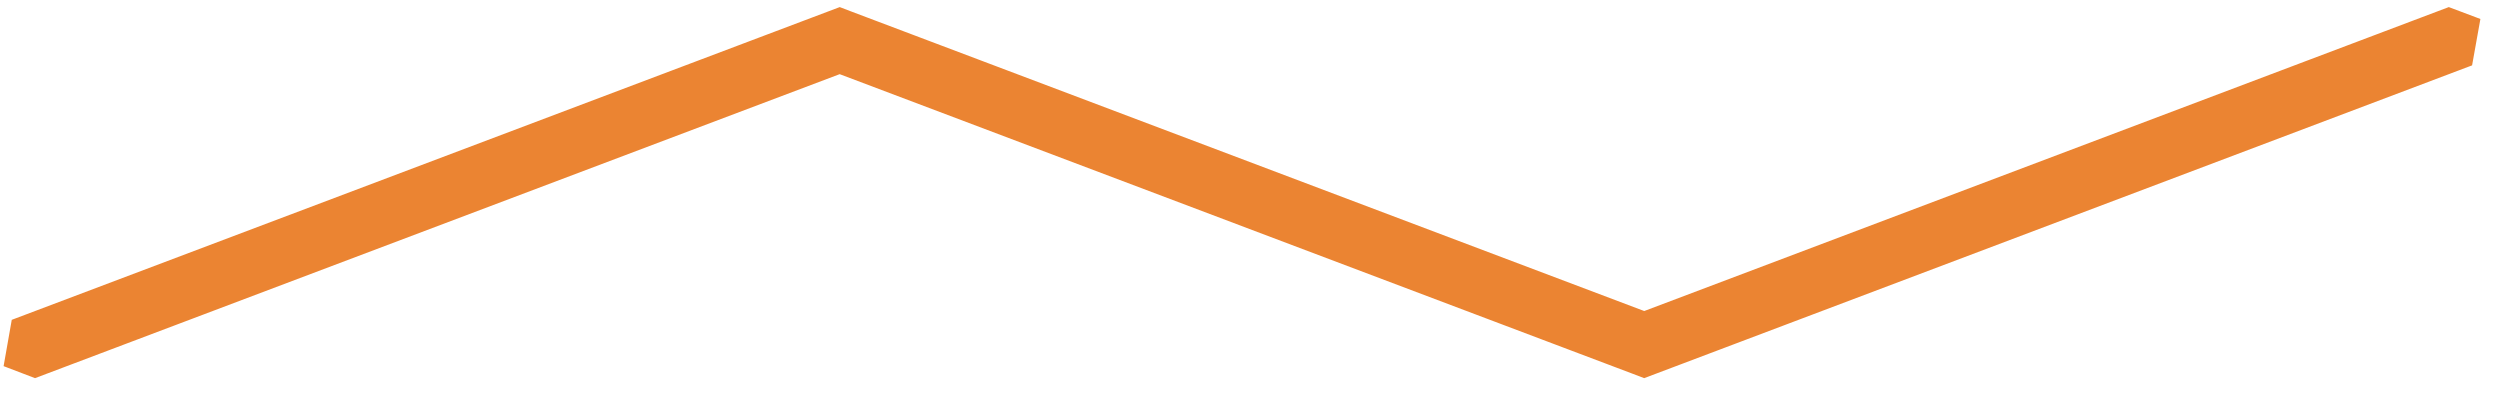 <svg xmlns="http://www.w3.org/2000/svg" width="95" height="15" viewBox="0 0 95 15"><g><g><path fill="none" stroke="#eb8432" stroke-miterlimit="20" stroke-width="2" d="M93.124 1.364v0l-.069-.026v0l-30.574 11.55v0L31.976 1.365v0l-.068-.026v0L1.333 12.888v0l-.068.386v0l.068.026v0L31.908 1.749v0l30.505 11.525v0l.068.026v0L93.055 1.749v0z"/></g></g></svg>